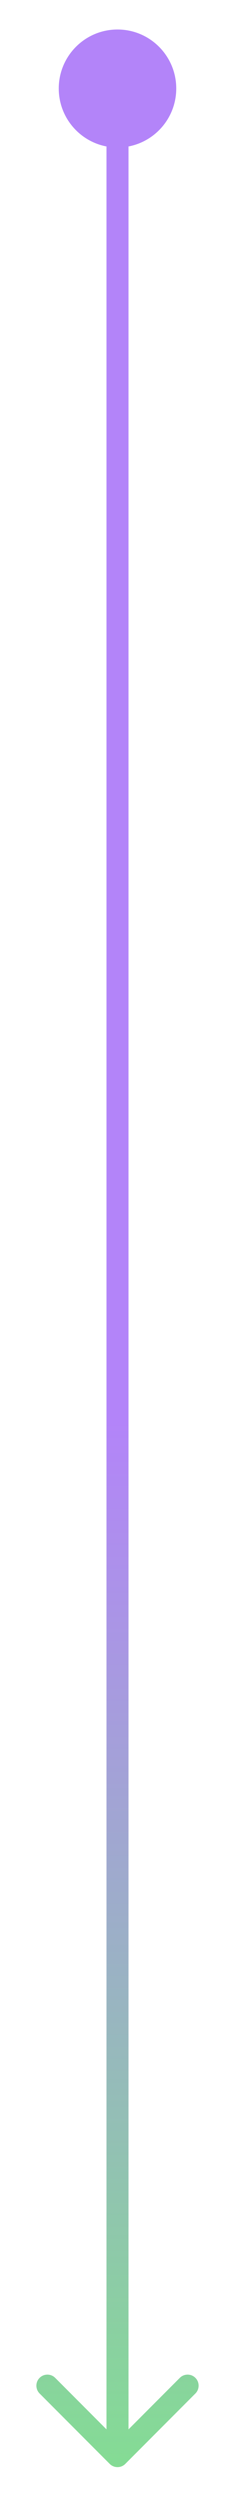 <svg width="32" height="339" viewBox="0 0 32 339" fill="none" xmlns="http://www.w3.org/2000/svg">
<g filter="url(#filter0_d_4_226)">
<path d="M16 0C11.582 0 8 3.582 8 8C8 12.418 11.582 16 16 16C20.418 16 24 12.418 24 8C24 3.582 20.418 0 16 0ZM14.939 330.1C15.525 330.685 16.475 330.685 17.061 330.1L26.607 320.554C27.192 319.968 27.192 319.018 26.607 318.432C26.021 317.847 25.071 317.847 24.485 318.432L16 326.918L7.515 318.432C6.929 317.847 5.979 317.847 5.393 318.432C4.808 319.018 4.808 319.968 5.393 320.554L14.939 330.1ZM14.5 8L14.5 329.039H17.5L17.5 8L14.5 8Z" fill="url(#paint0_linear_4_226)"/>
</g>
<defs>
<filter id="filter0_d_4_226" x="0.954" y="0" width="30.092" height="338.539" filterUnits="userSpaceOnUse" color-interpolation-filters="sRGB">
<feFlood flood-opacity="0" result="BackgroundImageFix"/>
<feColorMatrix in="SourceAlpha" type="matrix" values="0 0 0 0 0 0 0 0 0 0 0 0 0 0 0 0 0 0 127 0" result="hardAlpha"/>
<feOffset dy="4"/>
<feGaussianBlur stdDeviation="2"/>
<feComposite in2="hardAlpha" operator="out"/>
<feColorMatrix type="matrix" values="0 0 0 0 0 0 0 0 0 0 0 0 0 0 0 0 0 0 0.25 0"/>
<feBlend mode="normal" in2="BackgroundImageFix" result="effect1_dropShadow_4_226"/>
<feBlend mode="normal" in="SourceGraphic" in2="effect1_dropShadow_4_226" result="shape"/>
</filter>
<linearGradient id="paint0_linear_4_226" x1="14.502" y1="188.519" x2="14.534" y2="349.039" gradientUnits="userSpaceOnUse">
<stop stop-color="#B384F9"/>
<stop offset="1" stop-color="#7EE787"/>
</linearGradient>
</defs>
</svg>

